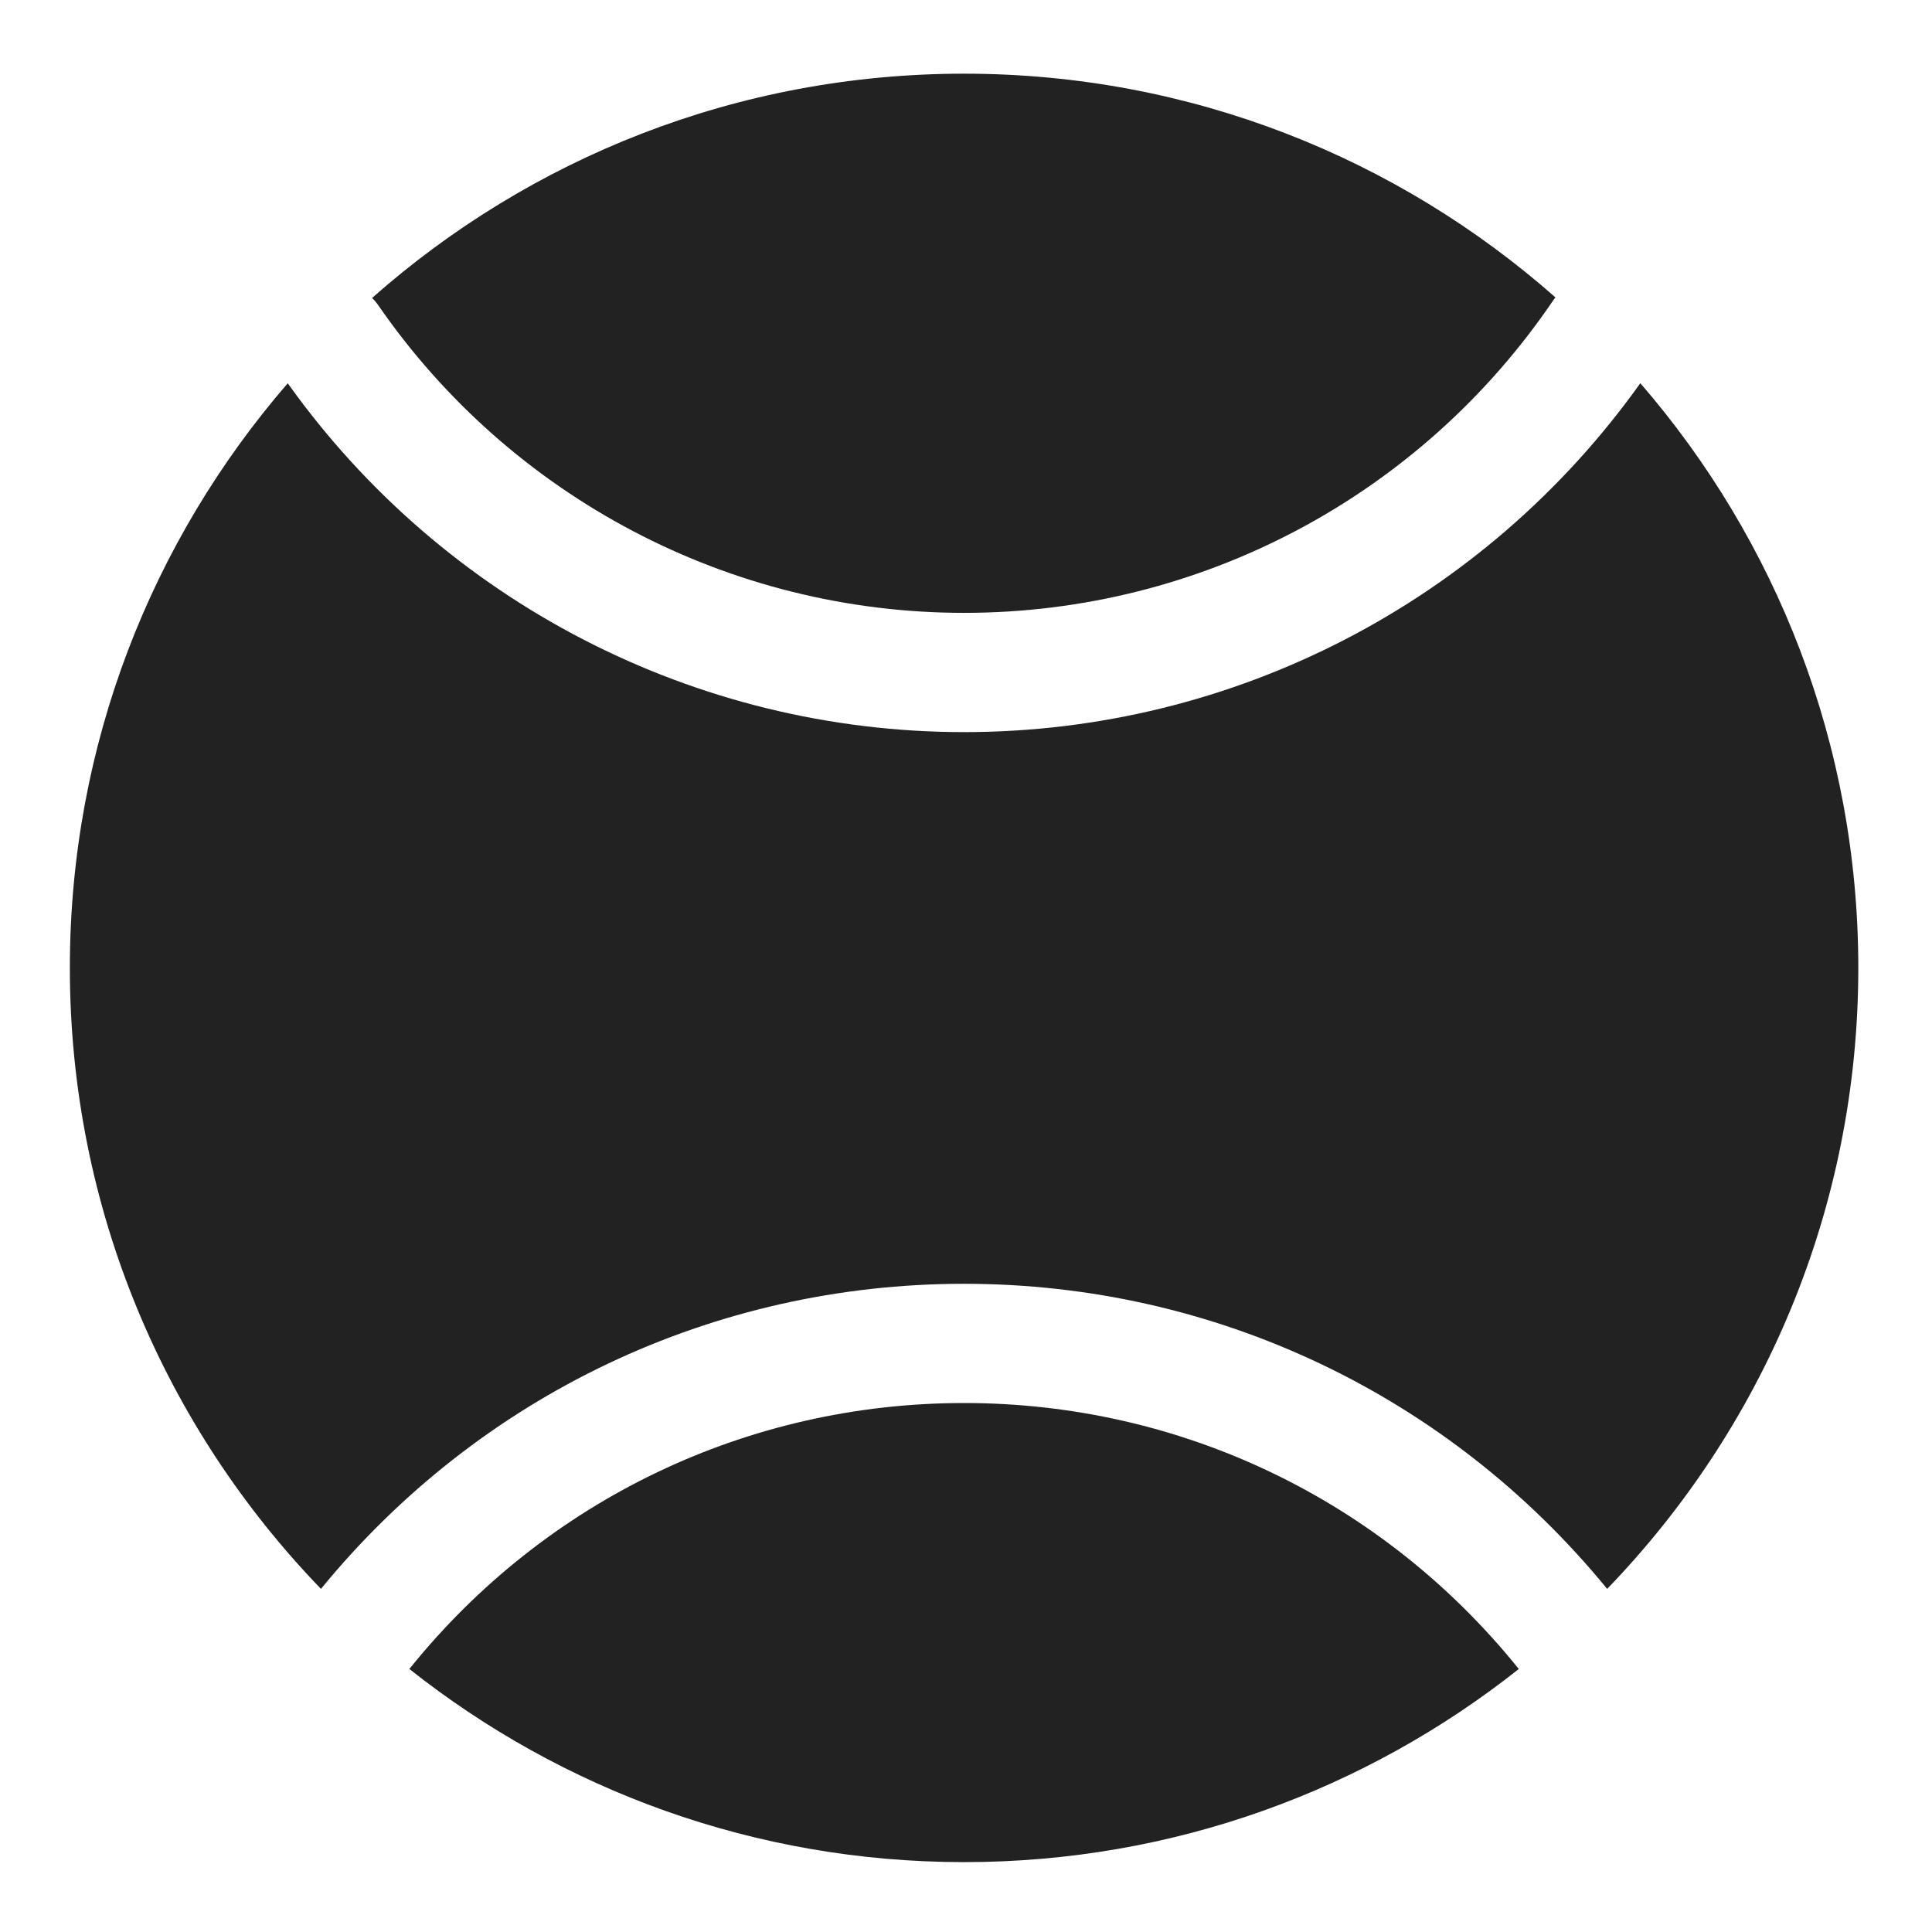 <?xml version="1.0" encoding="UTF-8" standalone="no"?>
<!-- Created with Inkscape (http://www.inkscape.org/) -->

<svg
   xmlns:dc="http://purl.org/dc/elements/1.1/"
   xmlns:cc="http://creativecommons.org/ns#"
   xmlns:rdf="http://www.w3.org/1999/02/22-rdf-syntax-ns#"
   xmlns:svg="http://www.w3.org/2000/svg"
   xmlns="http://www.w3.org/2000/svg"
   xmlns:sodipodi="http://sodipodi.sourceforge.net/DTD/sodipodi-0.dtd"
   xmlns:inkscape="http://www.inkscape.org/namespaces/inkscape"
   version="1.1"
   id="svg2"
   xml:space="preserve"
   width="135"
   height="135"
   viewBox="0 0 135 135"
   sodipodi:docname="activity-mini-cricket.svg"
   inkscape:version="0.92.2 5c3e80d, 2017-08-06"><defs
     id="defs6"><clipPath
       clipPathUnits="userSpaceOnUse"
       id="clipPath340"><path
         d="m 4600,4842.26 c 0,-331.37 -268.63,-600 -600,-600 -331.37,0 -600,268.63 -600,600 0,331.37 268.63,600 600,600 331.37,0 600,-268.63 600,-600 z"
         id="path338"
         inkscape:connector-curvature="0" /></clipPath></defs><sodipodi:namedview
     pagecolor="#ffffff"
     bordercolor="#666666"
     borderopacity="1"
     objecttolerance="10"
     gridtolerance="10"
     guidetolerance="10"
     inkscape:pageopacity="0"
     inkscape:pageshadow="2"
     inkscape:window-width="1366"
     inkscape:window-height="742"
     id="namedview4"
     showgrid="false"
     inkscape:pagecheckerboard="true"
     fit-margin-top="5"
     fit-margin-left="5"
     fit-margin-bottom="5"
     fit-margin-right="5"
     inkscape:zoom="2.5031578"
     inkscape:cx="-134.61825"
     inkscape:cy="130.10486"
     inkscape:window-x="1920"
     inkscape:window-y="312"
     inkscape:window-maximized="1"
     inkscape:current-layer="g10" /><g
     id="g10"
     inkscape:groupmode="layer"
     inkscape:label="ink_ext_XXXXXX"
     transform="matrix(1.333,0,0,-1.333,-465.834,600.833)"><path
       style="opacity:1;fill:#222222;fill-opacity:1;stroke:none;stroke-width:0.008;stroke-miterlimit:4;stroke-dasharray:none;stroke-opacity:1"
       d="m 400,446.875 c -11.903,0 -22.763,-4.444 -31.03,-11.754 0.105,-0.113 0.211,-0.225 0.302,-0.357 6.973,-10.115 18.461,-16.153 30.728,-16.153 12.408,0 23.968,6.147 30.924,16.443 0.023,0.034 0.052,0.059 0.076,0.092 -8.264,7.295 -19.111,11.729 -31,11.729 z m 35.449,-16.225 c -8.177,-11.466 -21.336,-18.29 -35.449,-18.29 -14.087,0 -27.279,6.828 -35.454,18.286 -7.11,-8.219 -11.421,-18.926 -11.421,-30.646 0,-12.649 5.019,-24.119 13.163,-32.552 8.314,10.165 20.581,15.993 33.712,15.993 13.13,0 25.396,-5.828 33.71,-15.993 8.145,8.433 13.165,19.903 13.165,32.552 0,11.722 -4.313,22.432 -11.426,30.65 z m -35.449,-53.459 c -11.33,0 -21.916,-5.063 -29.039,-13.893 -0.014,-0.017 -0.031,-0.028 -0.045,-0.044 7.993,-6.335 18.093,-10.129 29.084,-10.129 10.991,0 21.09,3.794 29.083,10.128 -0.014,0.017 -0.033,0.03 -0.047,0.047 -7.123,8.828 -17.706,13.891 -29.036,13.891 z"
       id="path815"
       inkscape:connector-curvature="0"
       sodipodi:nodetypes="sccsccscscscscscsccsccs" /></g></svg>